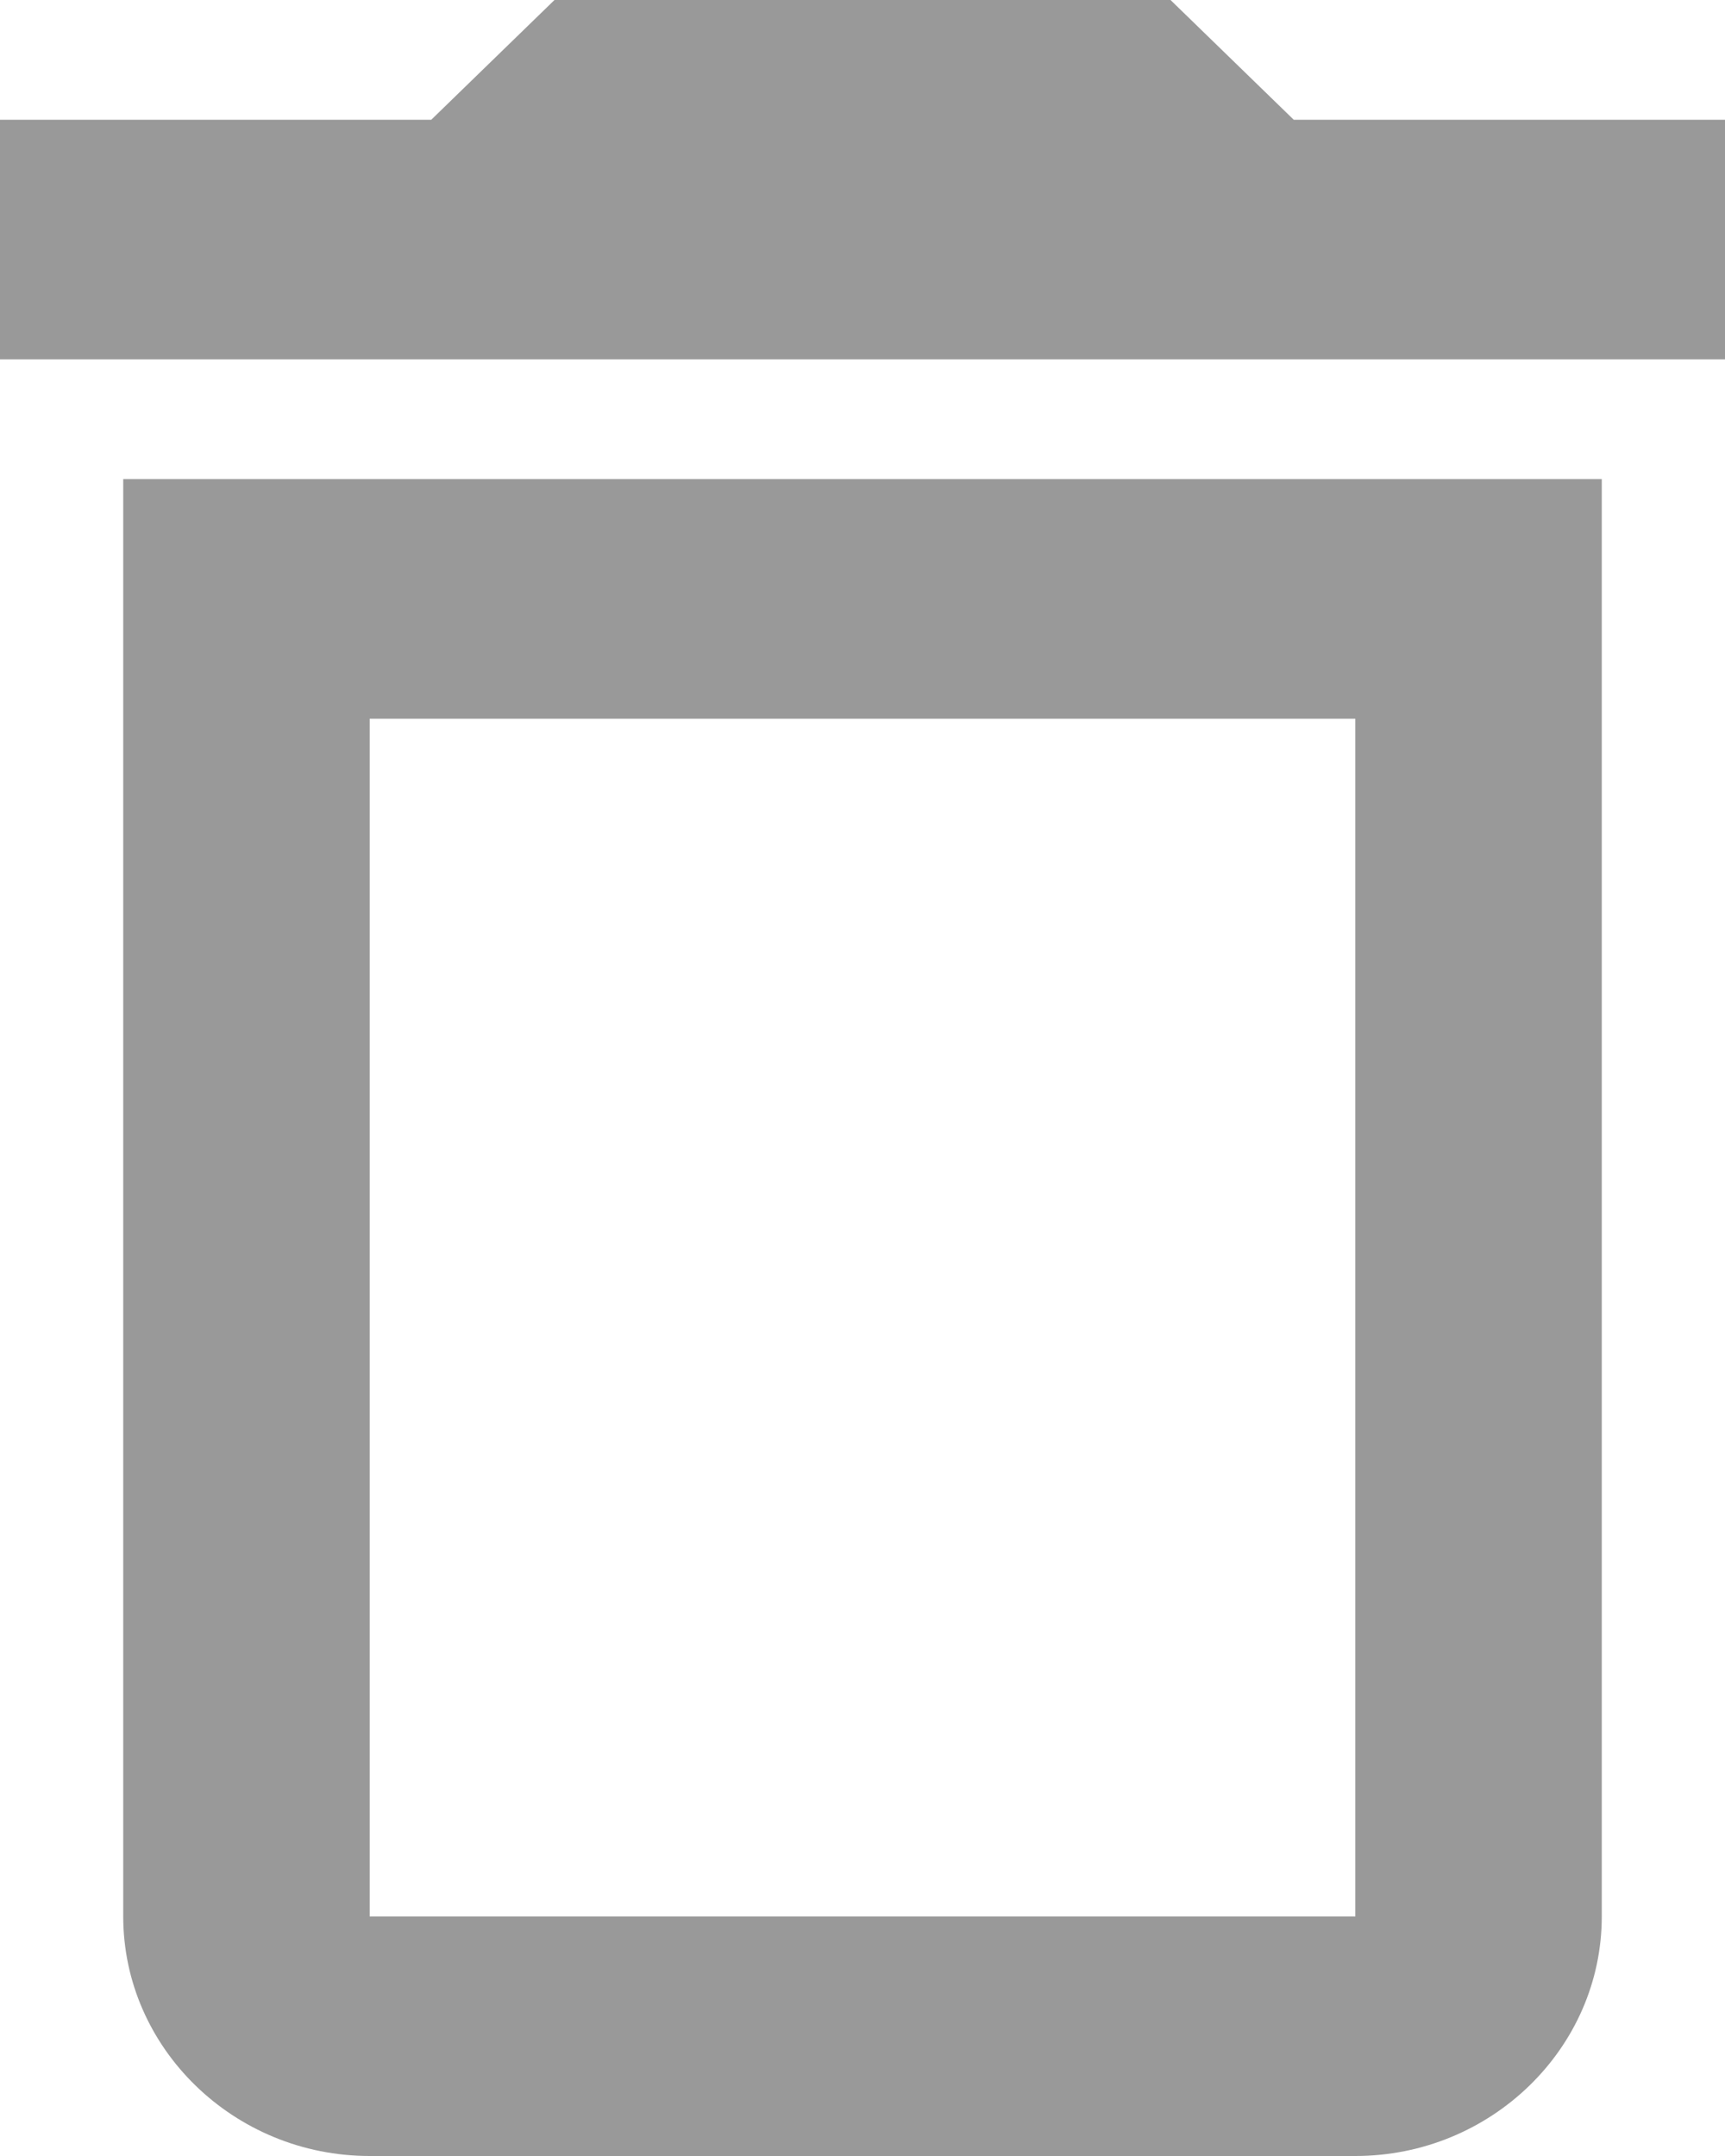 <svg width="16" height="20" viewBox="0 0 16 20" fill="none" xmlns="http://www.w3.org/2000/svg">
<path d="M1.143 17.778C1.143 19 2.171 20 3.429 20H12.571C13.829 20 14.857 19 14.857 17.778V4.444H1.143V17.778ZM3.429 6.667H12.571V17.778H3.429V6.667ZM12 1.111L10.857 0H5.143L4 1.111H0V3.333H16V1.111H12Z" fill="#999999"/>
</svg>
